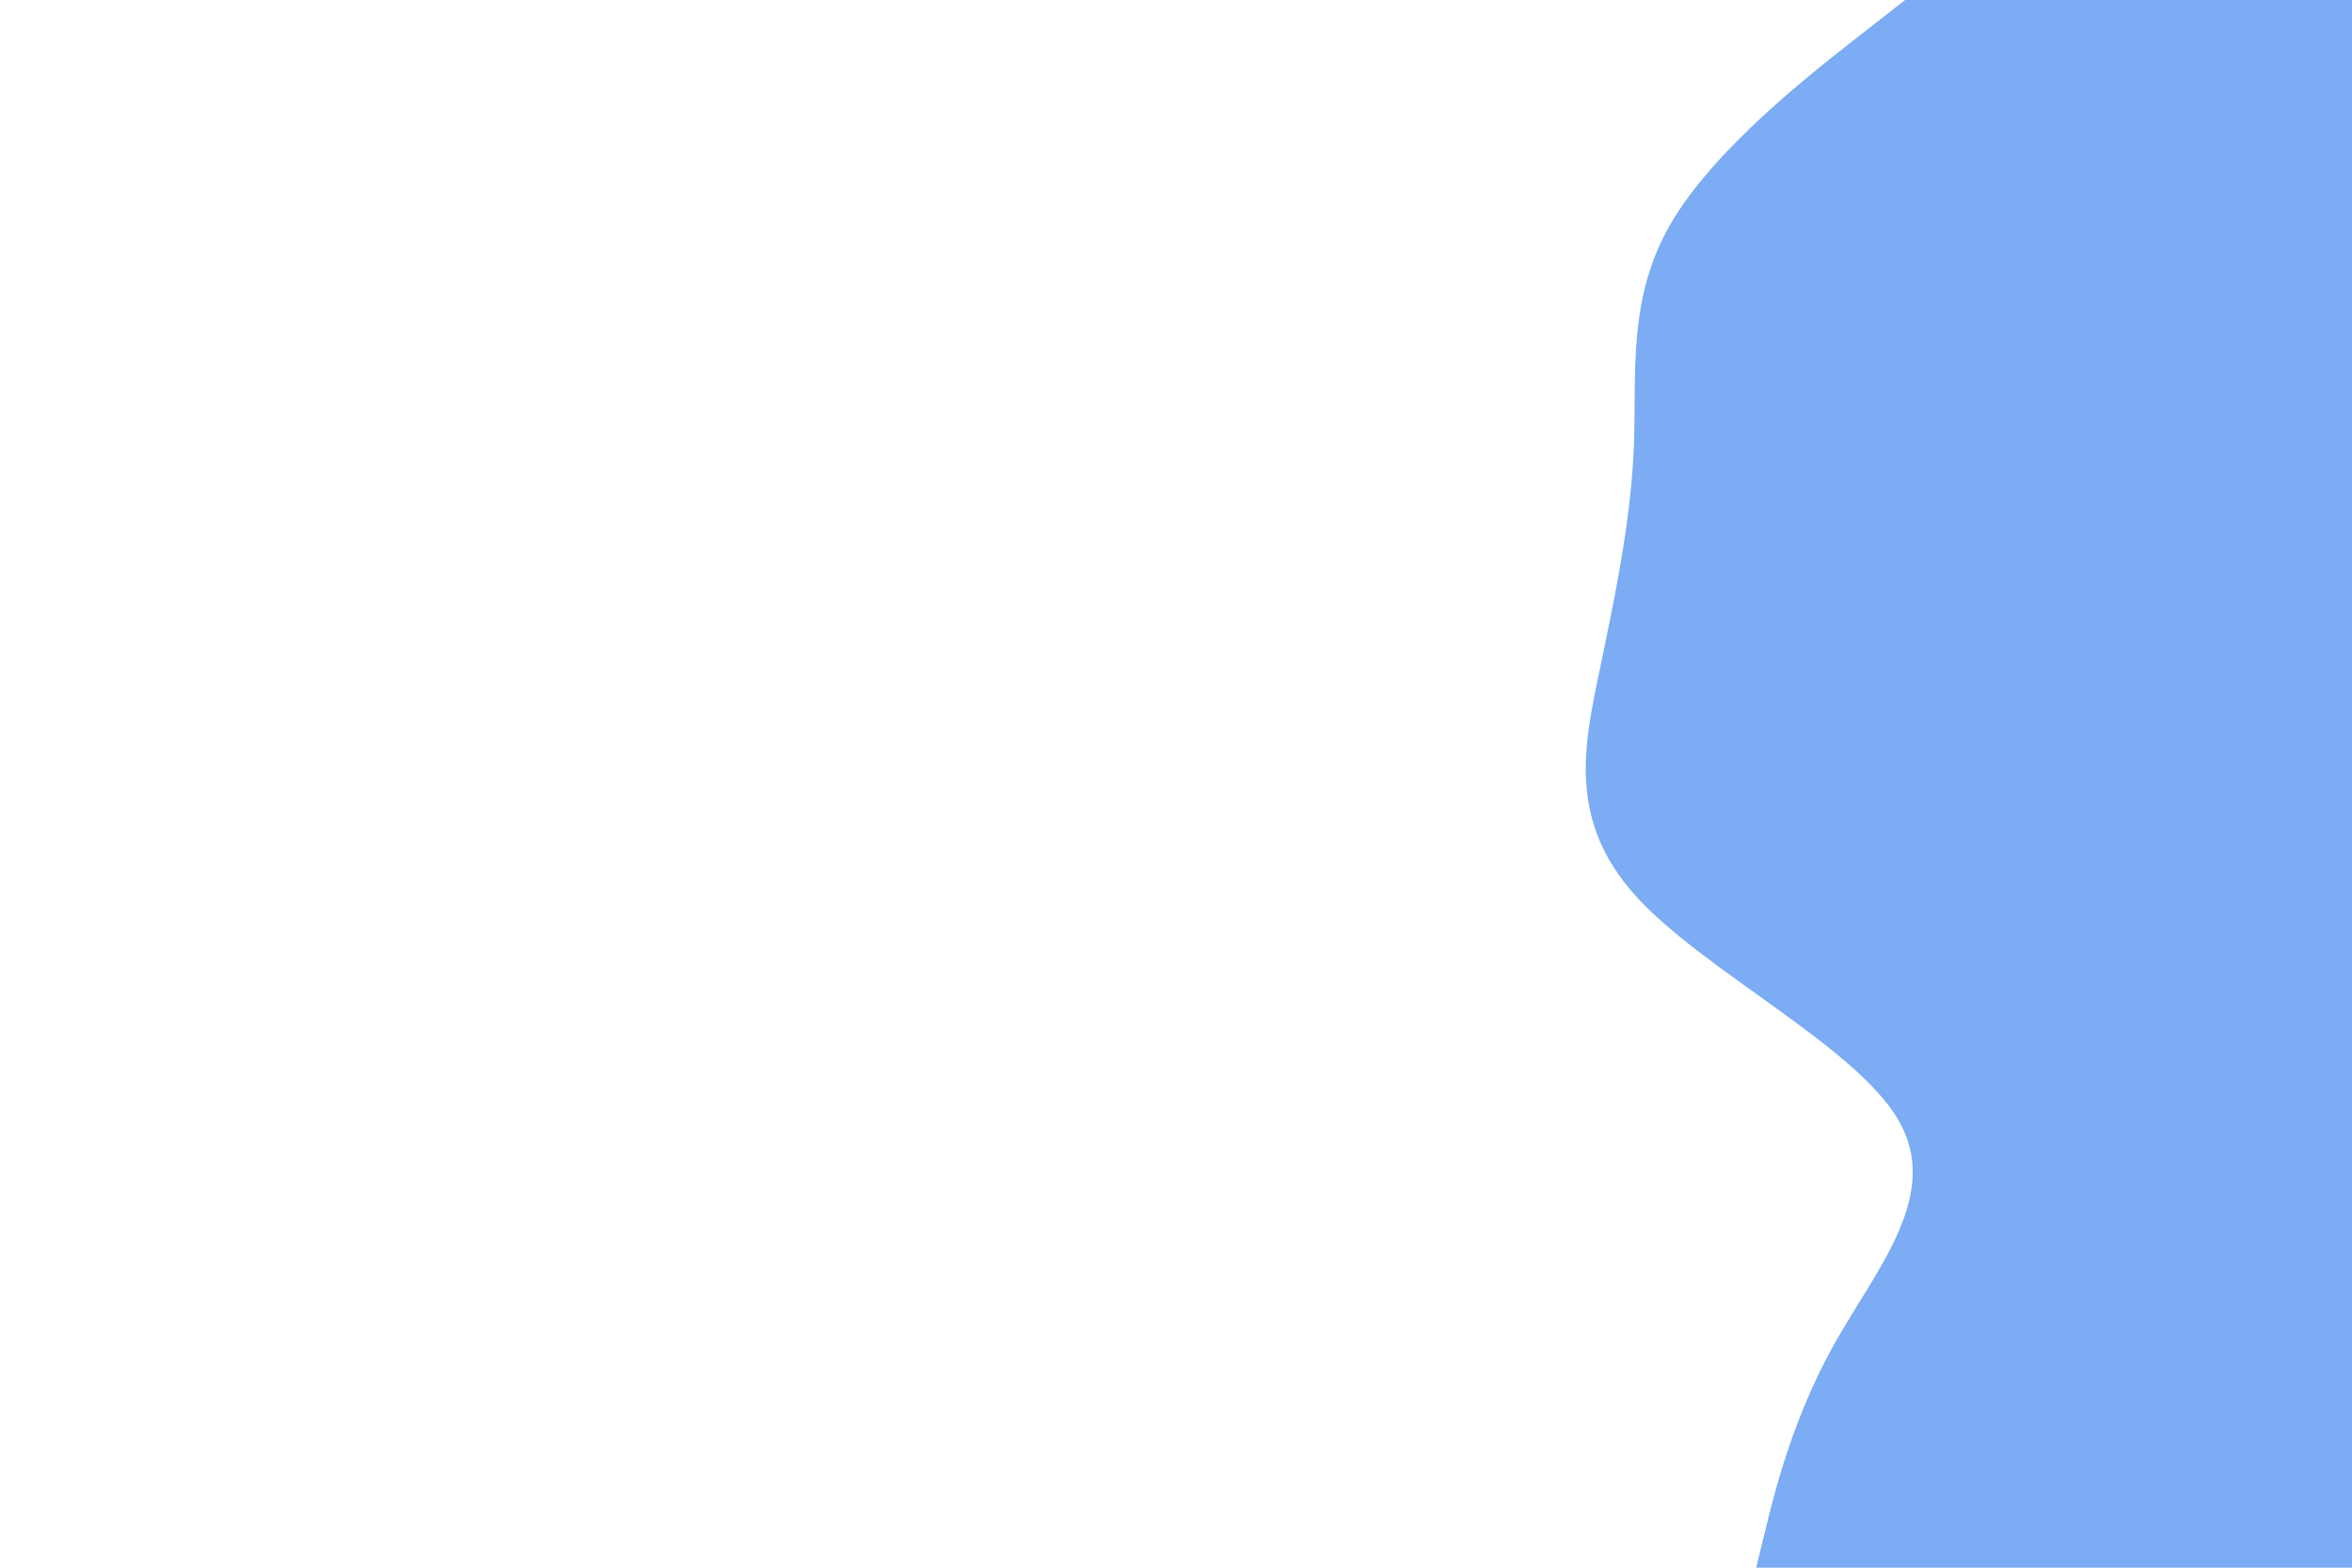 <svg id="visual" viewBox="0 0 900 600" width="900" height="600" xmlns="http://www.w3.org/2000/svg" xmlns:xlink="http://www.w3.org/1999/xlink" version="1.1"><rect x="0" y="0" width="900" height="600" fill="#ffffff"></rect><path d="M672 600L675.5 585.7C679 571.3 686 542.7 702 514.2C718 485.7 743 457.3 726.5 428.8C710 400.3 652 371.7 626 343C600 314.3 606 285.7 612 257C618 228.3 624 199.7 625.2 171.2C626.3 142.7 622.7 114.3 639.2 85.8C655.7 57.3 692.3 28.7 710.7 14.3L729 0L900 0L900 14.3C900 28.7 900 57.3 900 85.8C900 114.3 900 142.7 900 171.2C900 199.7 900 228.3 900 257C900 285.7 900 314.3 900 343C900 371.7 900 400.3 900 428.8C900 457.3 900 485.7 900 514.2C900 542.7 900 571.3 900 585.7L900 600Z" fill="#7bacf4" stroke-linecap="round" stroke-linejoin="miter"></path></svg>
